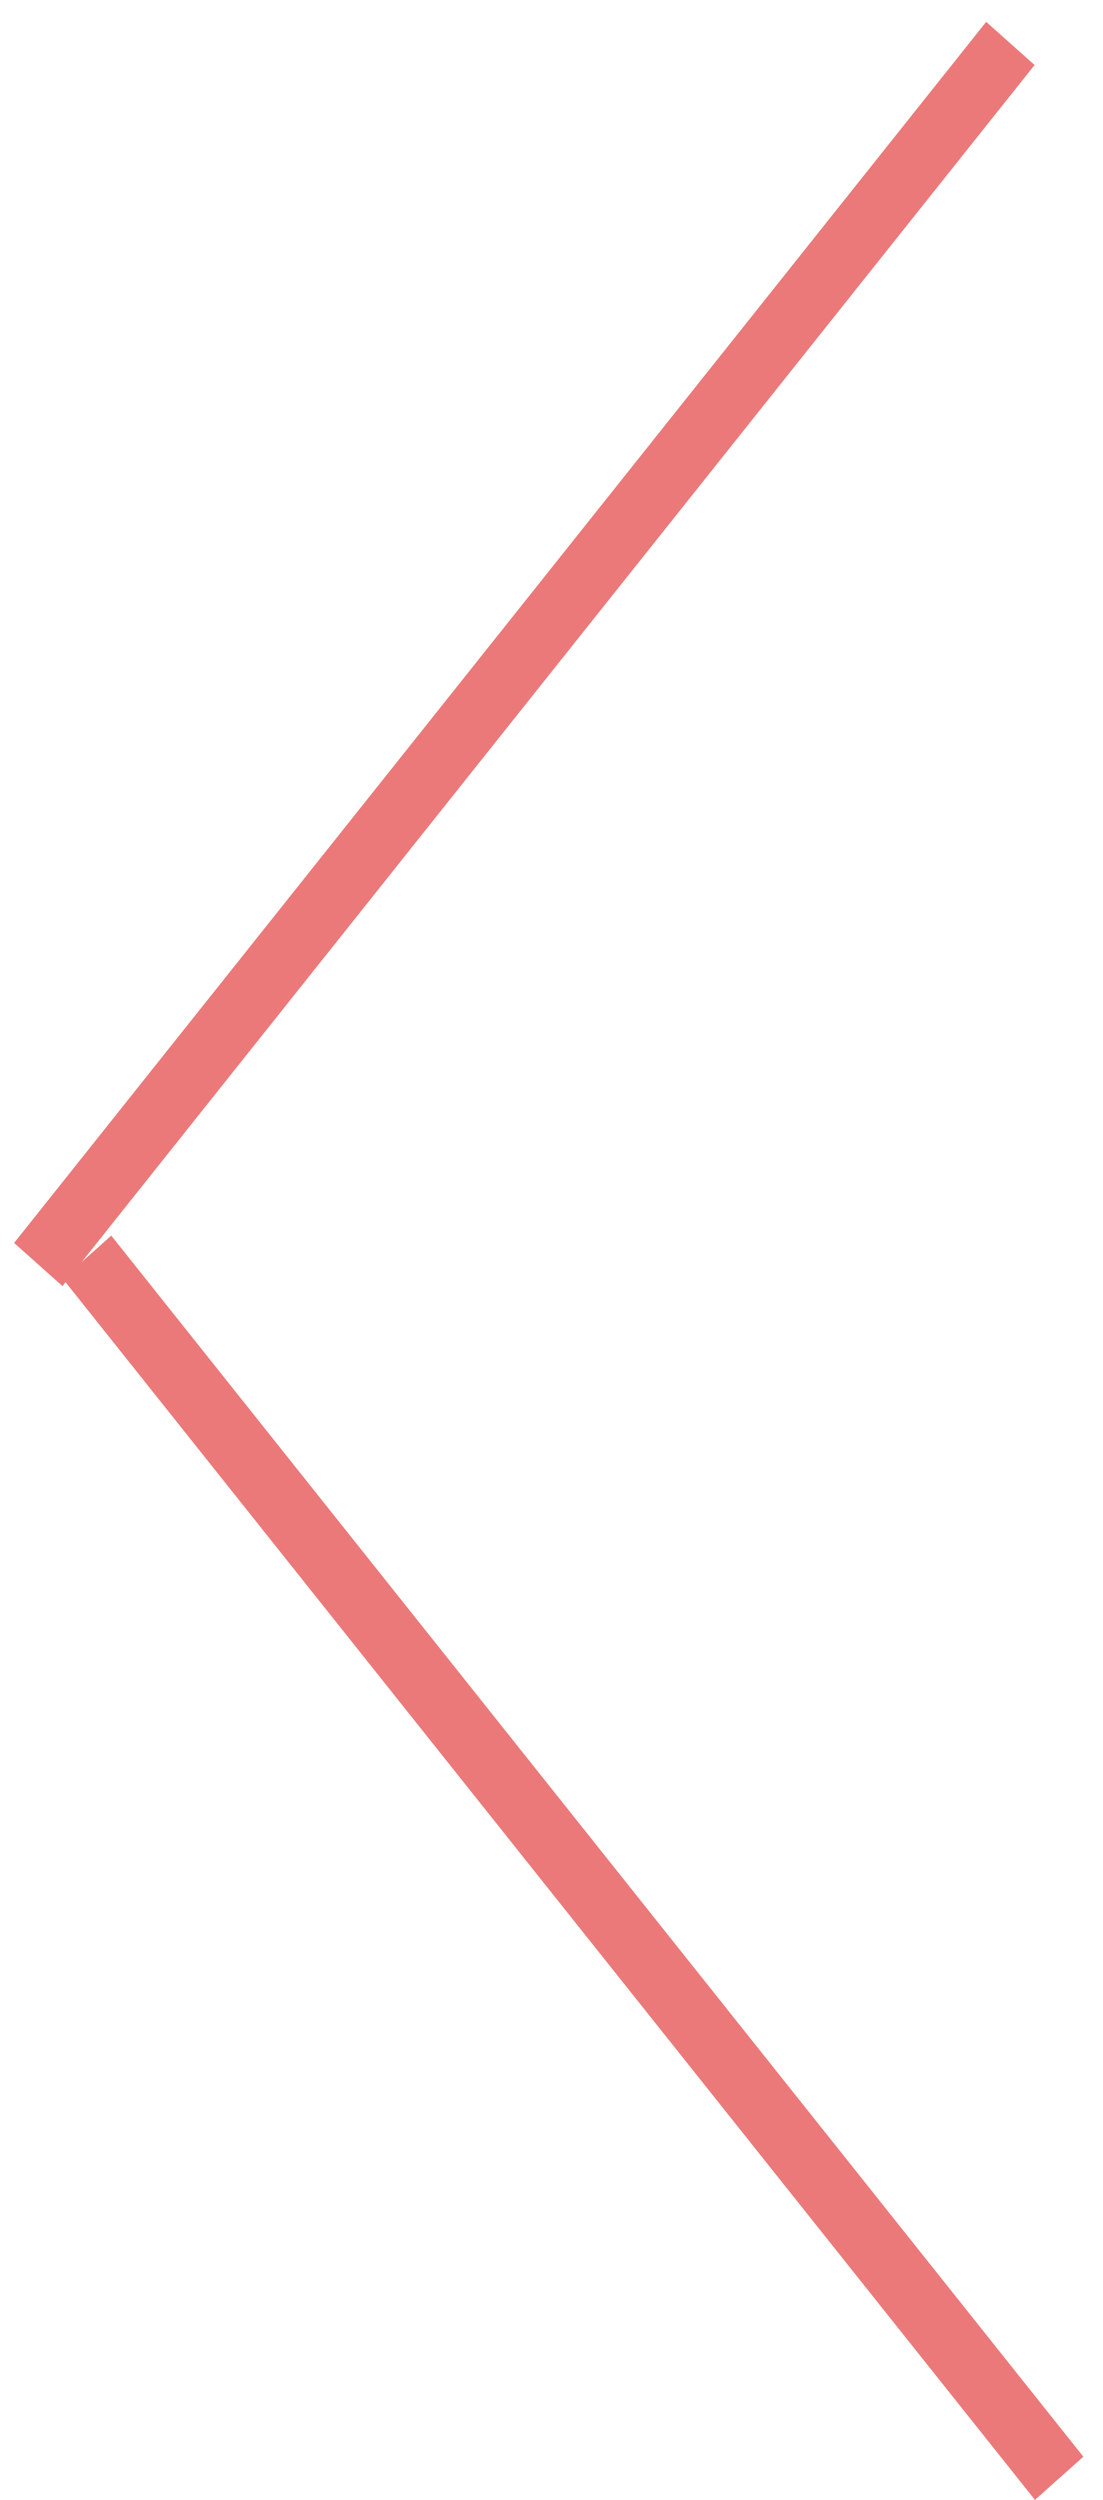 <svg width="34" height="77" viewBox="0 0 34 77" fill="none" xmlns="http://www.w3.org/2000/svg">
<line y1="-1" x2="48.096" y2="-1" transform="matrix(0.623 -0.782 0.746 0.665 1.927 39.614)" stroke="#EC7979" stroke-width="2"/>
<line y1="-1" x2="48.096" y2="-1" transform="matrix(-0.623 -0.782 -0.746 0.665 31.902 77)" stroke="#EC7979" stroke-width="2"/>
</svg>
